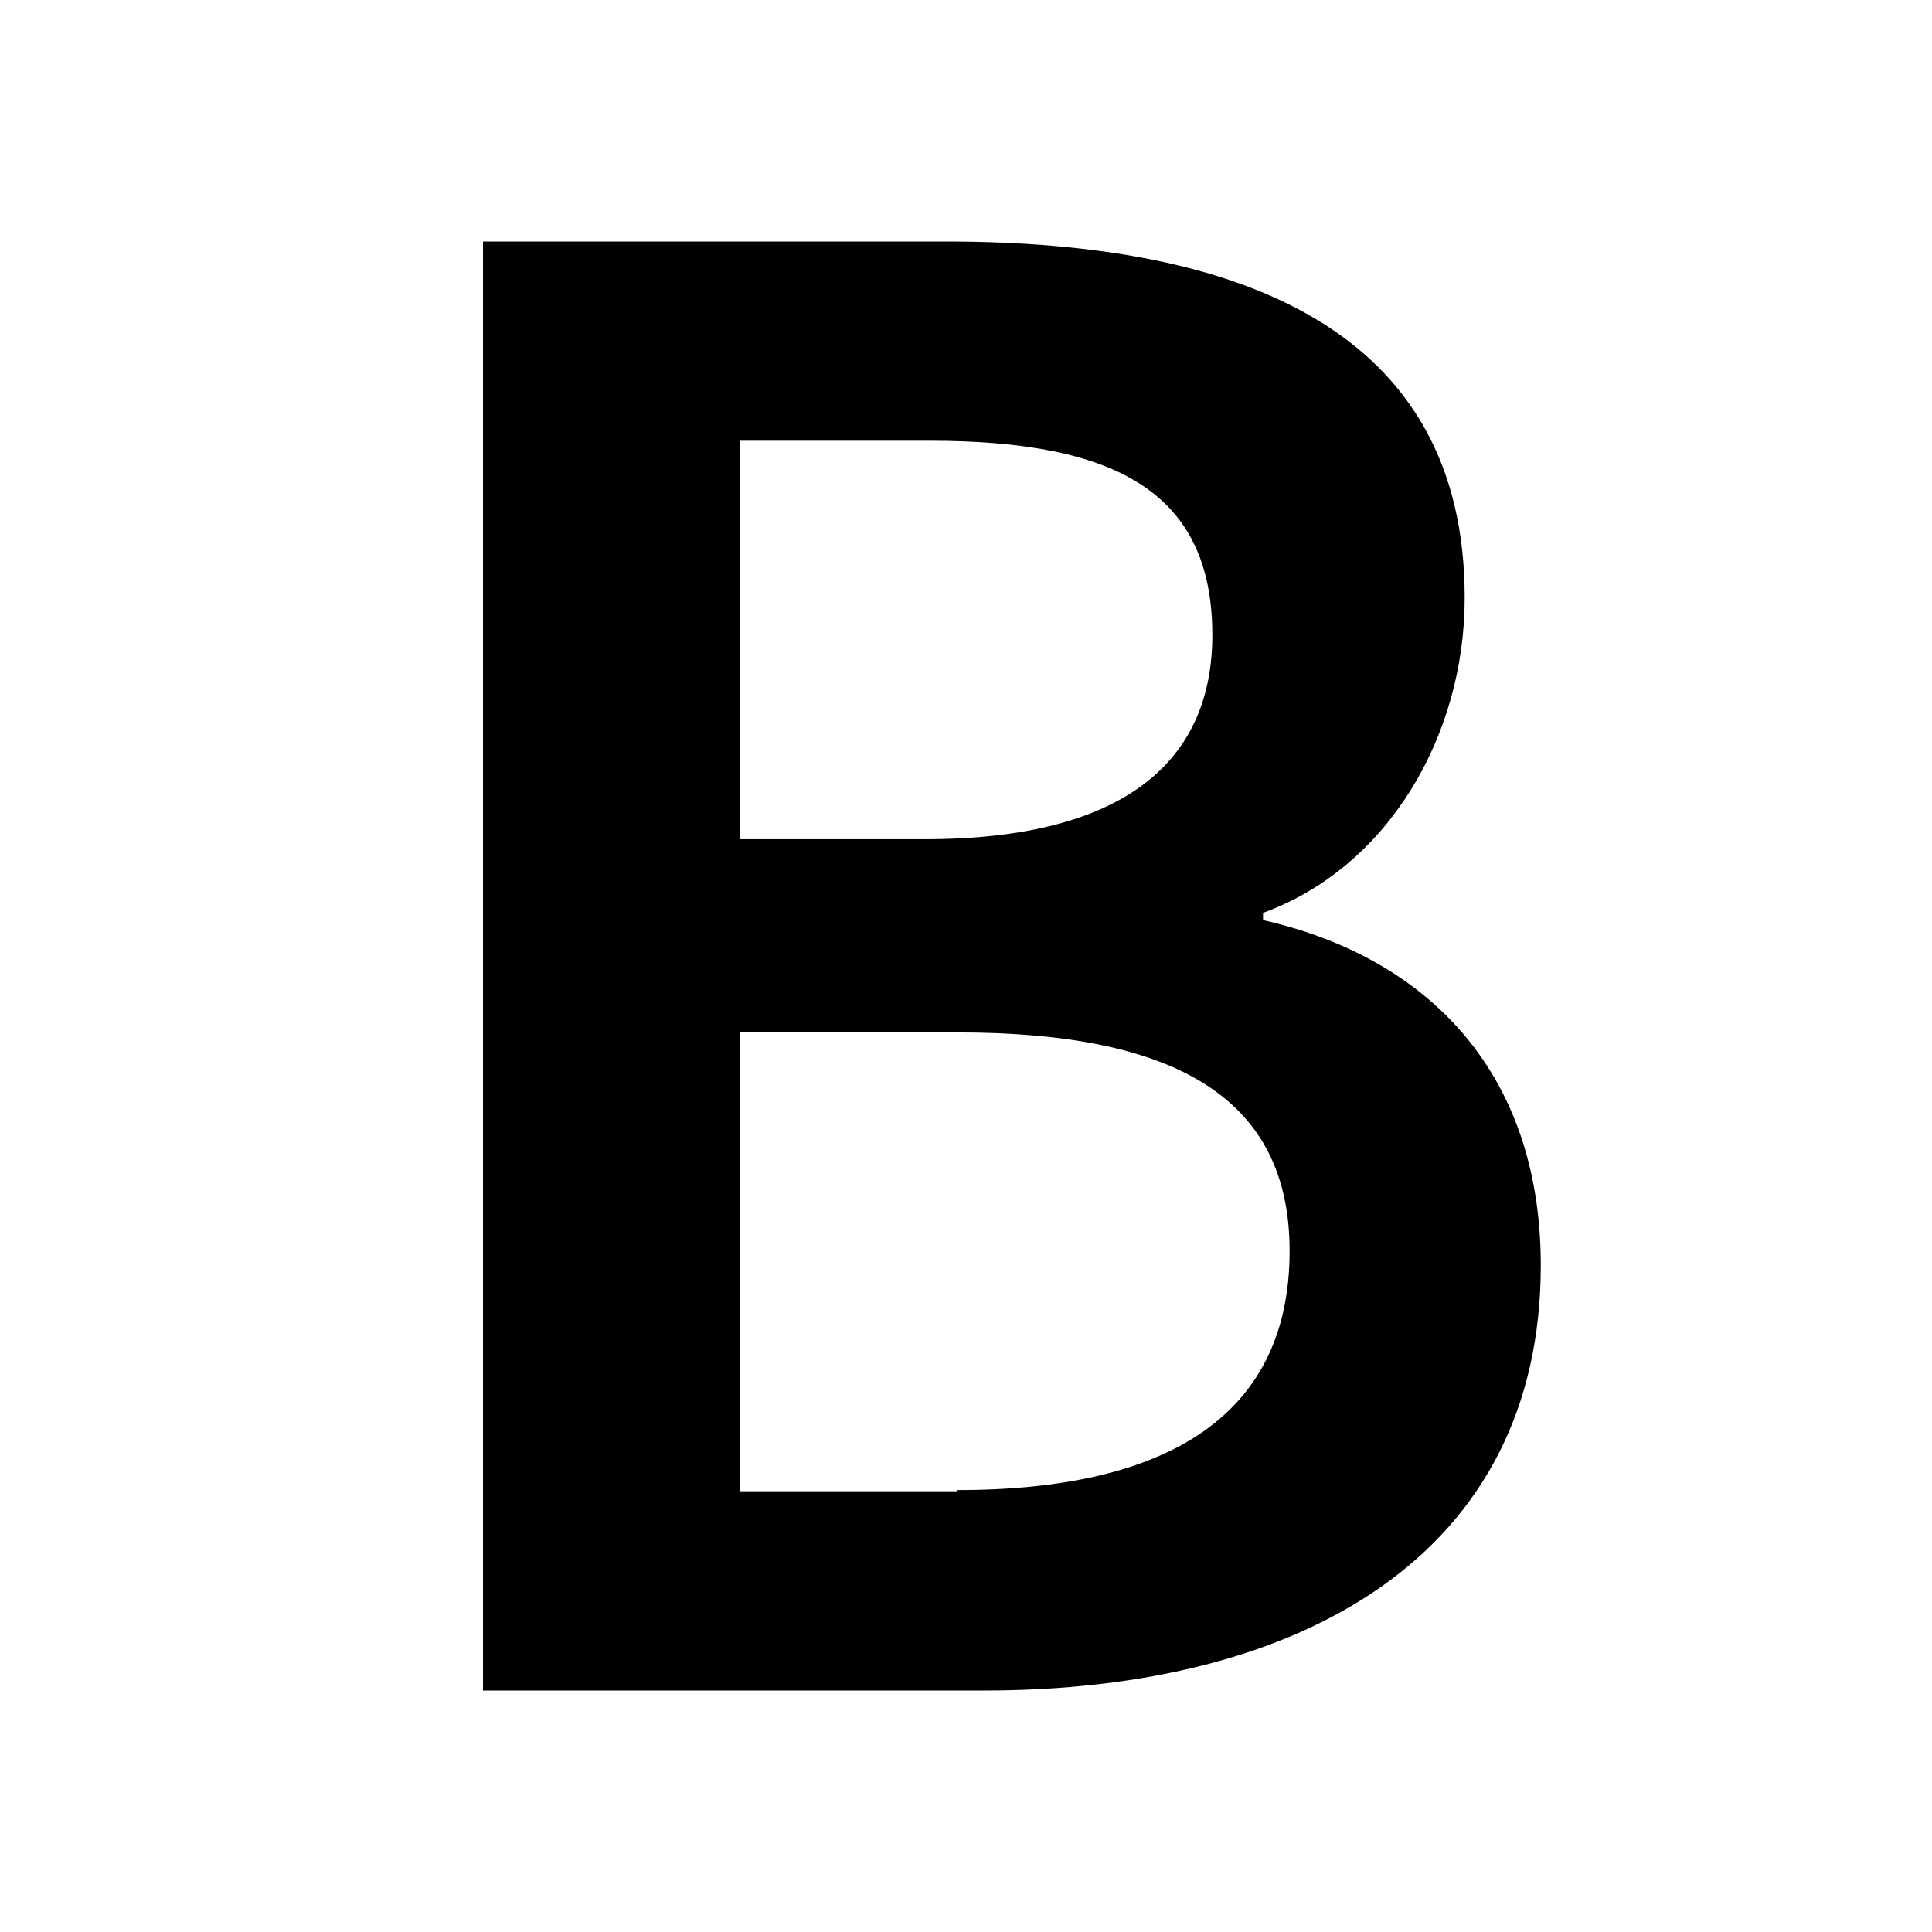 <svg width="16px" height="16px" viewBox="0 0 16 16" version="1.1" xmlns="http://www.w3.org/2000/svg"><path d="M4,2l3.83,0c2.48,0 4.3,0.75 4.3,2.95c0,1.14 -0.63,2.23 -1.67,2.61l0,0.06c1.33,0.3 2.3,1.23 2.3,2.86c0,2.39 -1.97,3.52 -4.61,3.52l-4.15,0l0,-12Zm3.66,4.95c1.67,0 2.38,-0.66 2.38,-1.69c0,-1.17 -0.78,-1.61 -2.34,-1.61l-1.57,0l0,3.3l1.53,0Zm0.27,5.39c1.77,0 2.75,-0.64 2.75,-1.98c0,-1.27 -0.95,-1.81 -2.75,-1.81l-1.8,0l0,3.8l1.8,0l0,-0.01Z"/></svg>